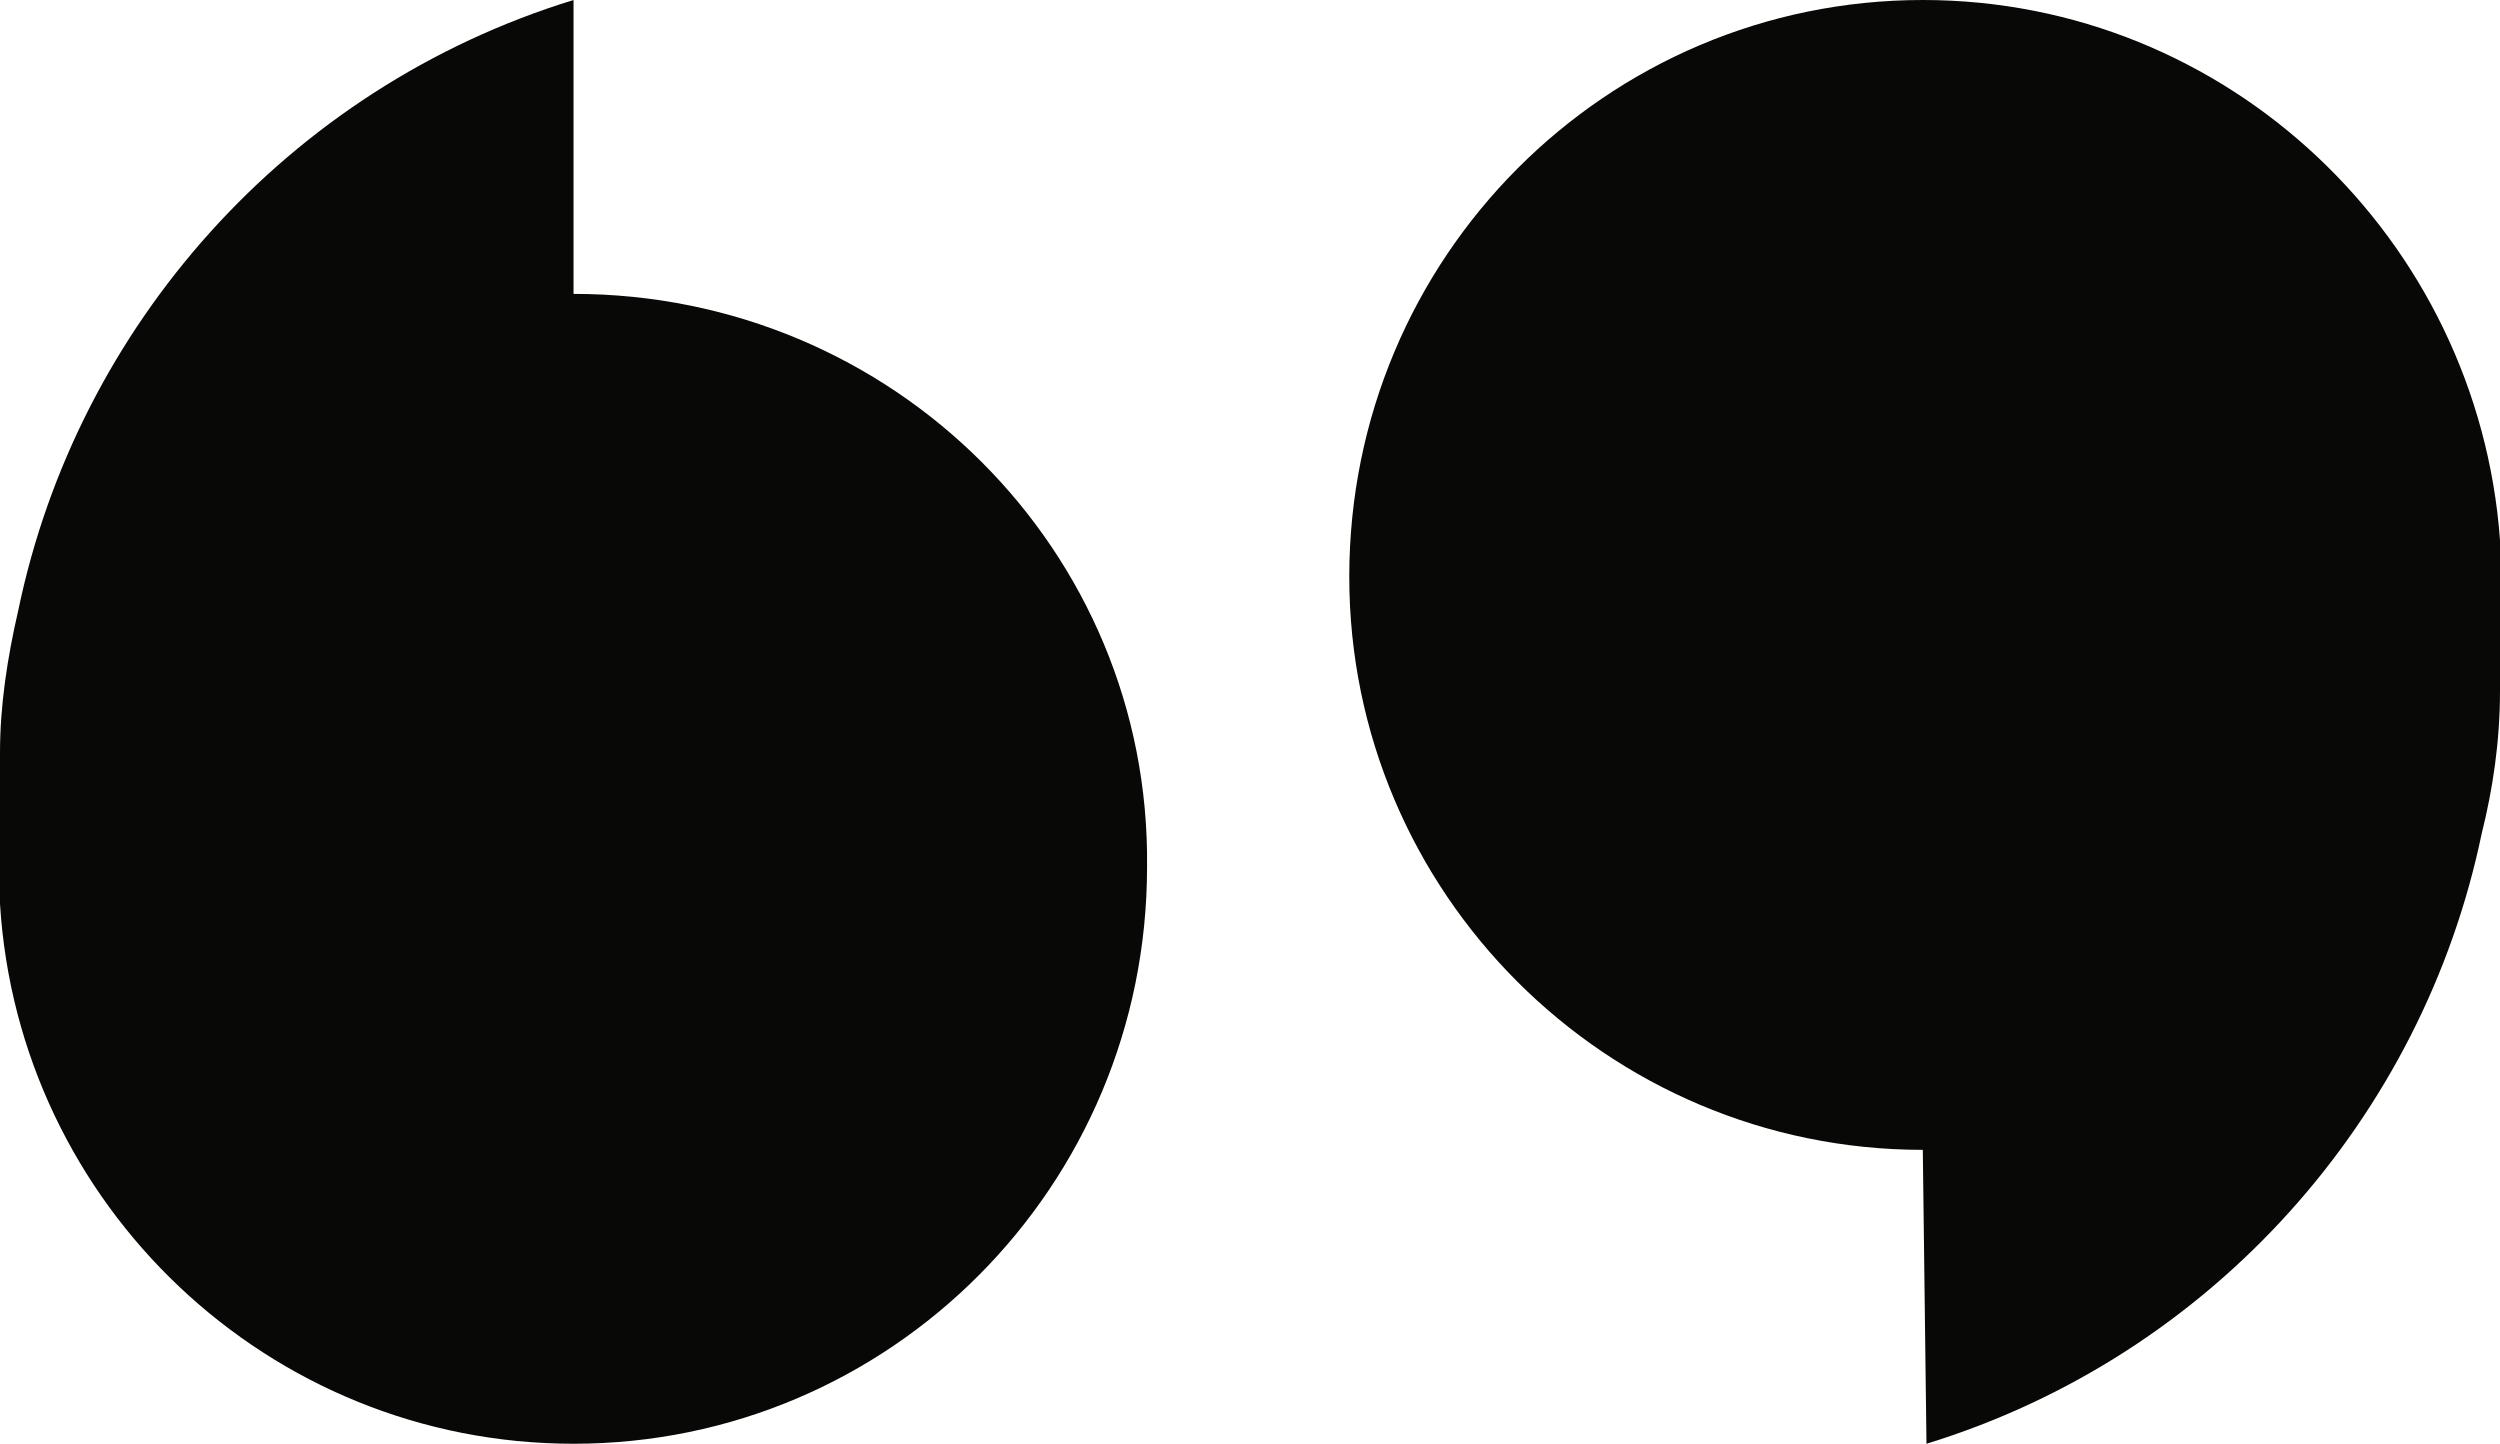 <svg width="400" height="231" viewBox="0 0 400 231" fill="none" xmlns="http://www.w3.org/2000/svg">
<g clip-path="url(#clip0_238_8)">
<path d="M91.765 47.023V0C45.882 14.107 12.353 52.313 2.941 97.573C1.176 105.214 0 112.855 0 120.496V144.595C2.941 192.794 42.941 231 91.765 231C142.353 231 183.529 189.855 183.529 138.718C184.118 88.168 142.941 47.023 91.765 47.023Z" fill="#080807"/>
<path d="M307.648 183.977L308.236 231C354.118 216.893 387.648 178.687 397.059 133.427C398.824 126.374 400 118.733 400 110.504V86.405C396.471 38.206 356.471 0 307.648 0C257.059 0 215.883 41.145 215.883 92.282C215.883 142.832 257.059 183.977 307.648 183.977Z" fill="#080807"/>
</g>
<defs>
<clipPath id="clip0_238_8">
<rect width="400" height="231" fill="white"/>
</clipPath>
</defs>
</svg>

